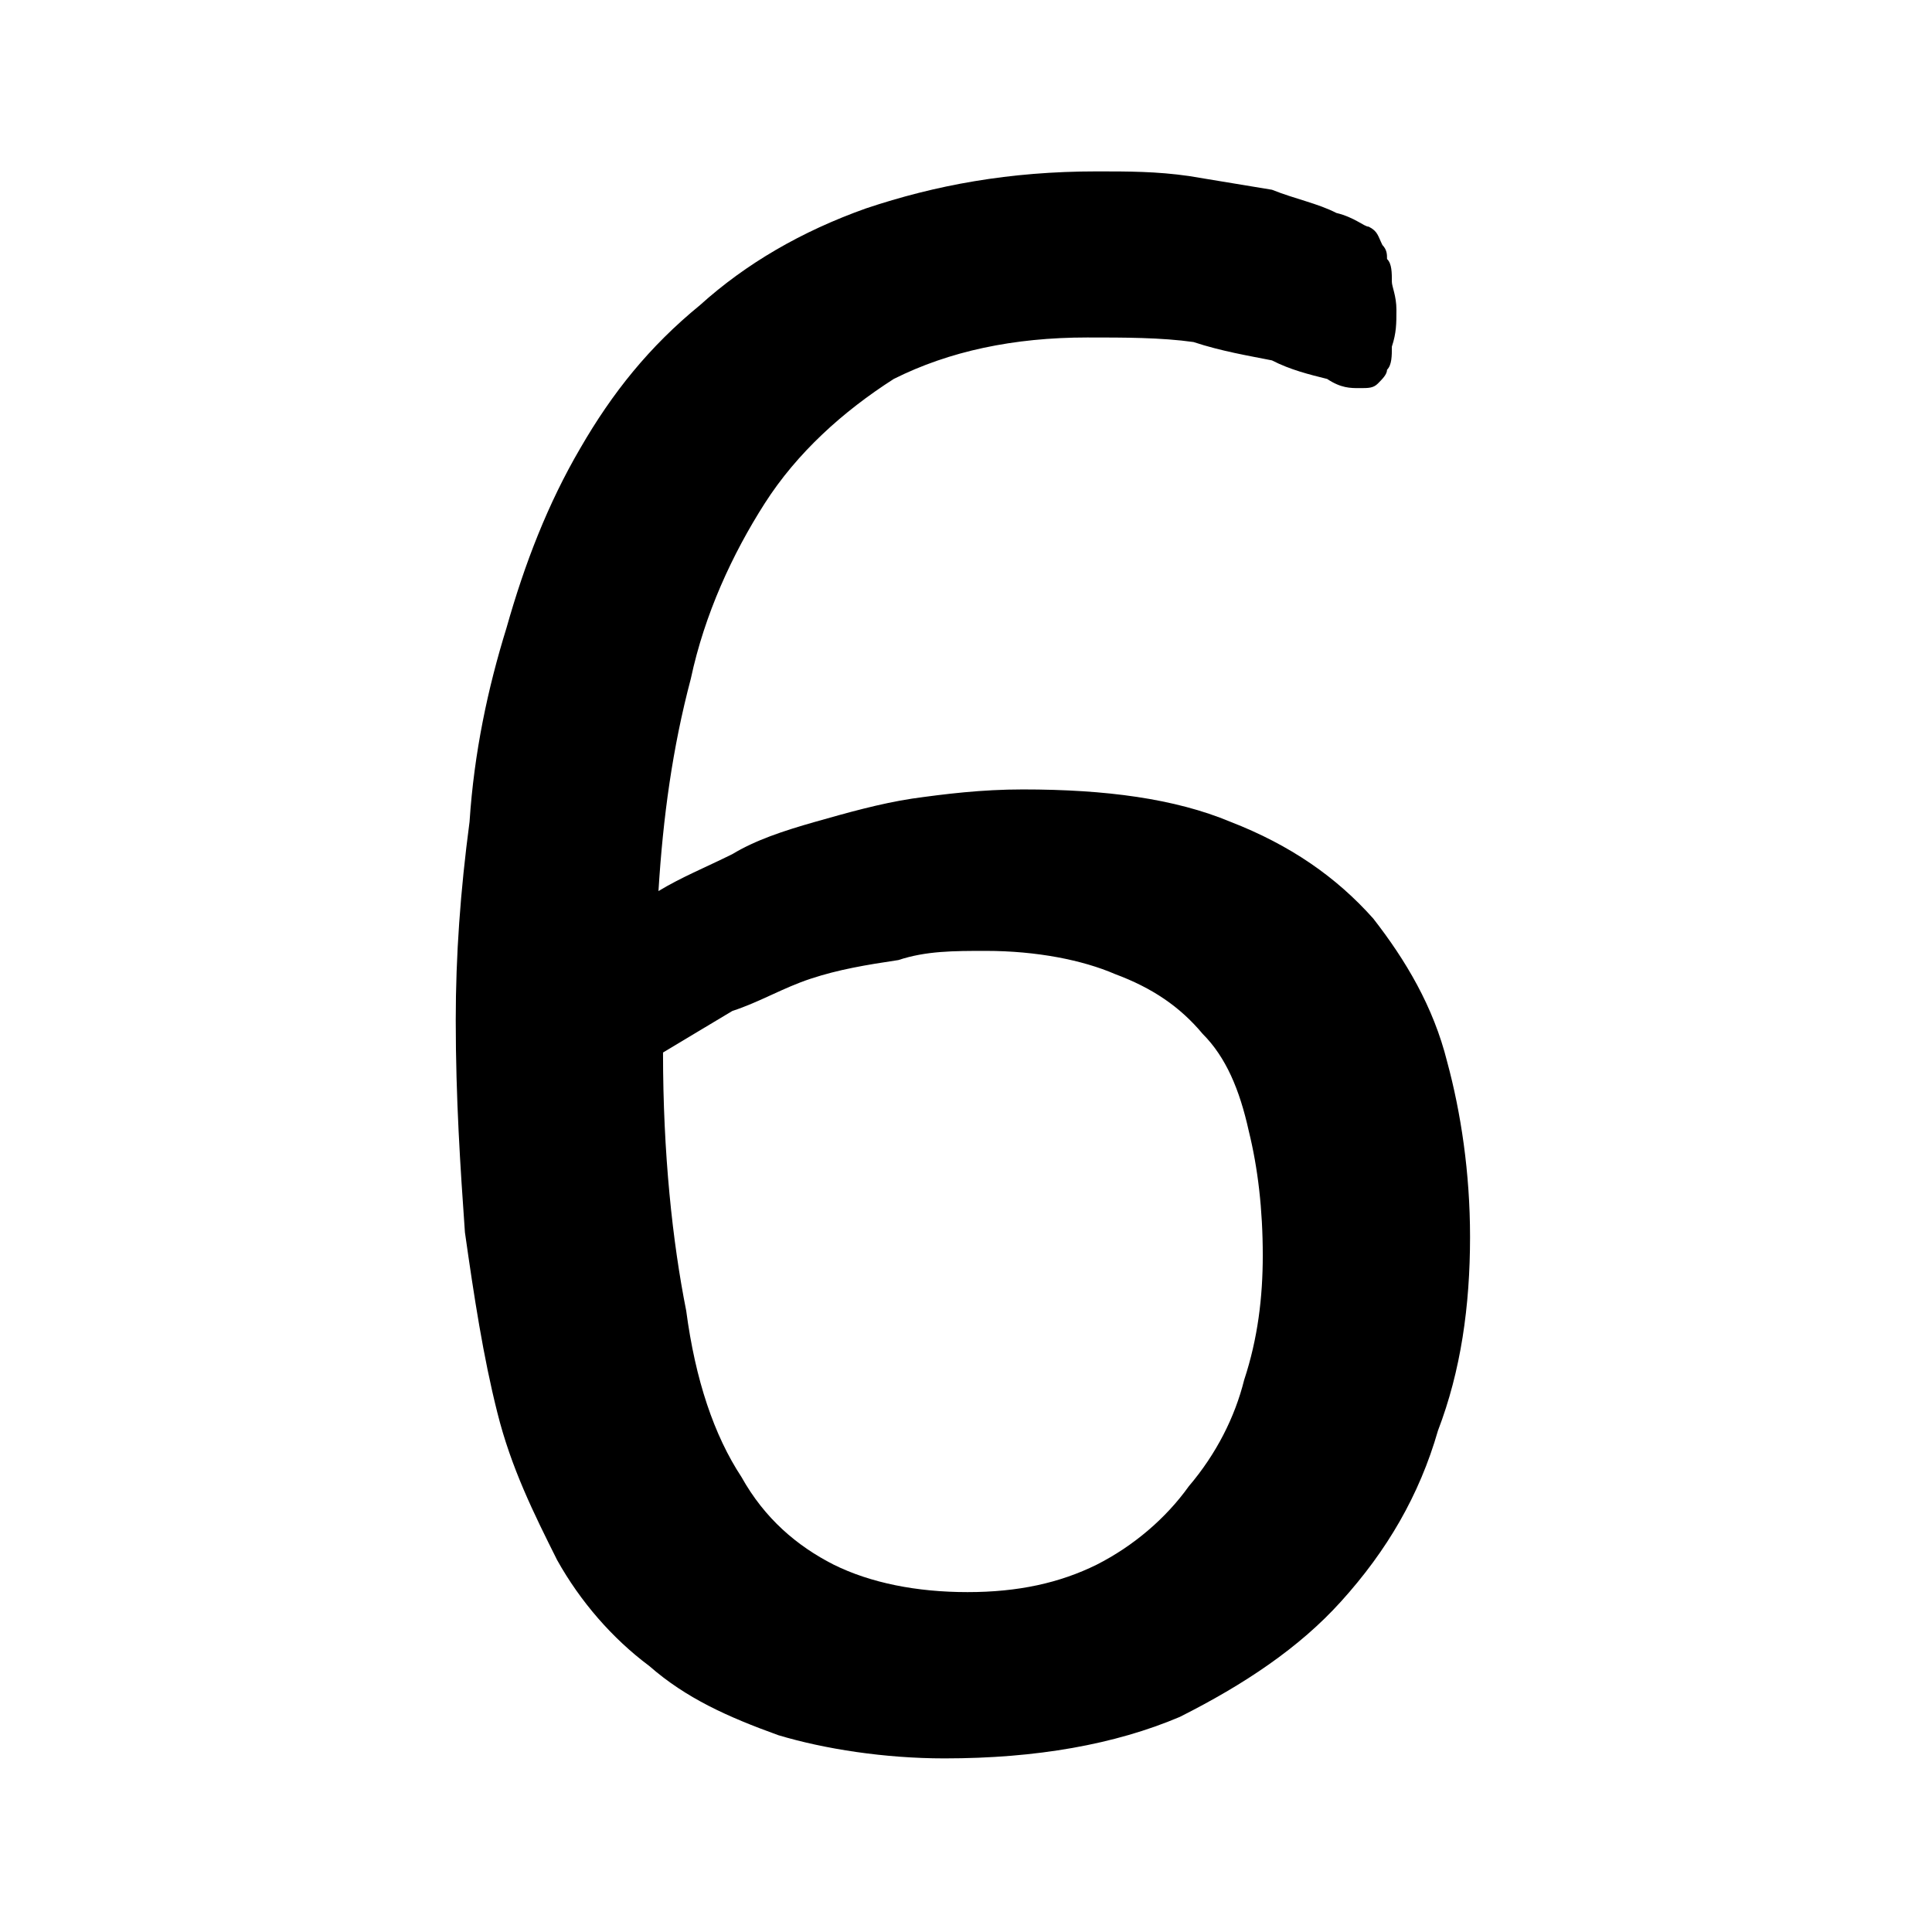 <?xml version="1.0" encoding="UTF-8"?>
<svg xmlns="http://www.w3.org/2000/svg" xmlns:xlink="http://www.w3.org/1999/xlink" width="28pt" height="28pt" viewBox="0 0 28 28" version="1.1">
<g id="surface1">
<path style=" stroke:none;fill-rule:nonzero;fill:rgb(0%,0%,0%);fill-opacity:1;" d="M 21.305 17.926 C 21.305 18.93 21.172 19.867 20.84 20.734 C 20.57 21.672 20.102 22.473 19.434 23.211 C 18.832 23.879 18.031 24.414 17.098 24.883 C 16.16 25.281 15.023 25.484 13.688 25.484 C 12.82 25.484 11.949 25.348 11.281 25.148 C 10.547 24.883 9.945 24.613 9.41 24.145 C 8.875 23.746 8.41 23.211 8.074 22.609 C 7.738 21.938 7.406 21.27 7.207 20.469 C 7.004 19.664 6.871 18.797 6.738 17.859 C 6.672 16.926 6.605 15.922 6.605 14.785 C 6.605 13.848 6.672 12.914 6.805 11.91 C 6.871 10.906 7.07 9.973 7.34 9.102 C 7.605 8.164 7.941 7.297 8.41 6.496 C 8.875 5.691 9.41 5.023 10.145 4.422 C 10.812 3.82 11.617 3.352 12.551 3.02 C 13.555 2.684 14.625 2.484 15.895 2.484 C 16.359 2.484 16.762 2.484 17.23 2.551 C 17.629 2.617 18.031 2.684 18.434 2.75 C 18.766 2.883 19.102 2.949 19.367 3.086 C 19.637 3.152 19.77 3.285 19.836 3.285 C 19.969 3.352 19.969 3.418 20.035 3.551 C 20.102 3.621 20.102 3.688 20.102 3.754 C 20.172 3.82 20.172 3.953 20.172 4.086 C 20.172 4.152 20.238 4.289 20.238 4.488 C 20.238 4.688 20.238 4.824 20.172 5.023 C 20.172 5.156 20.172 5.289 20.102 5.359 C 20.102 5.426 20.035 5.492 19.969 5.559 C 19.902 5.625 19.836 5.625 19.703 5.625 C 19.57 5.625 19.434 5.625 19.234 5.492 C 18.969 5.426 18.699 5.359 18.434 5.223 C 18.098 5.156 17.699 5.09 17.297 4.957 C 16.828 4.891 16.293 4.891 15.758 4.891 C 14.691 4.891 13.754 5.09 12.953 5.492 C 12.219 5.961 11.551 6.562 11.082 7.297 C 10.613 8.031 10.211 8.902 10.012 9.836 C 9.746 10.84 9.609 11.844 9.543 12.914 C 9.879 12.711 10.211 12.578 10.613 12.379 C 10.949 12.176 11.348 12.043 11.816 11.91 C 12.285 11.777 12.754 11.645 13.219 11.574 C 13.688 11.508 14.223 11.441 14.824 11.441 C 16.027 11.441 17.027 11.574 17.832 11.91 C 18.699 12.246 19.367 12.711 19.902 13.312 C 20.371 13.914 20.773 14.586 20.973 15.387 C 21.172 16.121 21.305 16.992 21.305 17.926 Z M 18.301 18.195 C 18.301 17.527 18.23 16.926 18.098 16.391 C 17.965 15.789 17.766 15.32 17.43 14.984 C 17.098 14.586 16.695 14.316 16.16 14.117 C 15.691 13.914 15.023 13.781 14.289 13.781 C 13.82 13.781 13.422 13.781 13.02 13.914 C 12.551 13.984 12.152 14.051 11.75 14.184 C 11.348 14.316 11.016 14.52 10.613 14.652 C 10.281 14.852 9.945 15.051 9.609 15.254 C 9.609 16.723 9.746 17.996 9.945 18.996 C 10.078 20 10.348 20.801 10.746 21.406 C 11.082 22.008 11.551 22.406 12.082 22.676 C 12.617 22.941 13.285 23.074 14.023 23.074 C 14.758 23.074 15.359 22.941 15.895 22.676 C 16.426 22.406 16.895 22.008 17.23 21.539 C 17.629 21.07 17.898 20.535 18.031 20 C 18.23 19.398 18.301 18.797 18.301 18.195 Z M 18.301 18.195 "/>
</g>
</svg>
